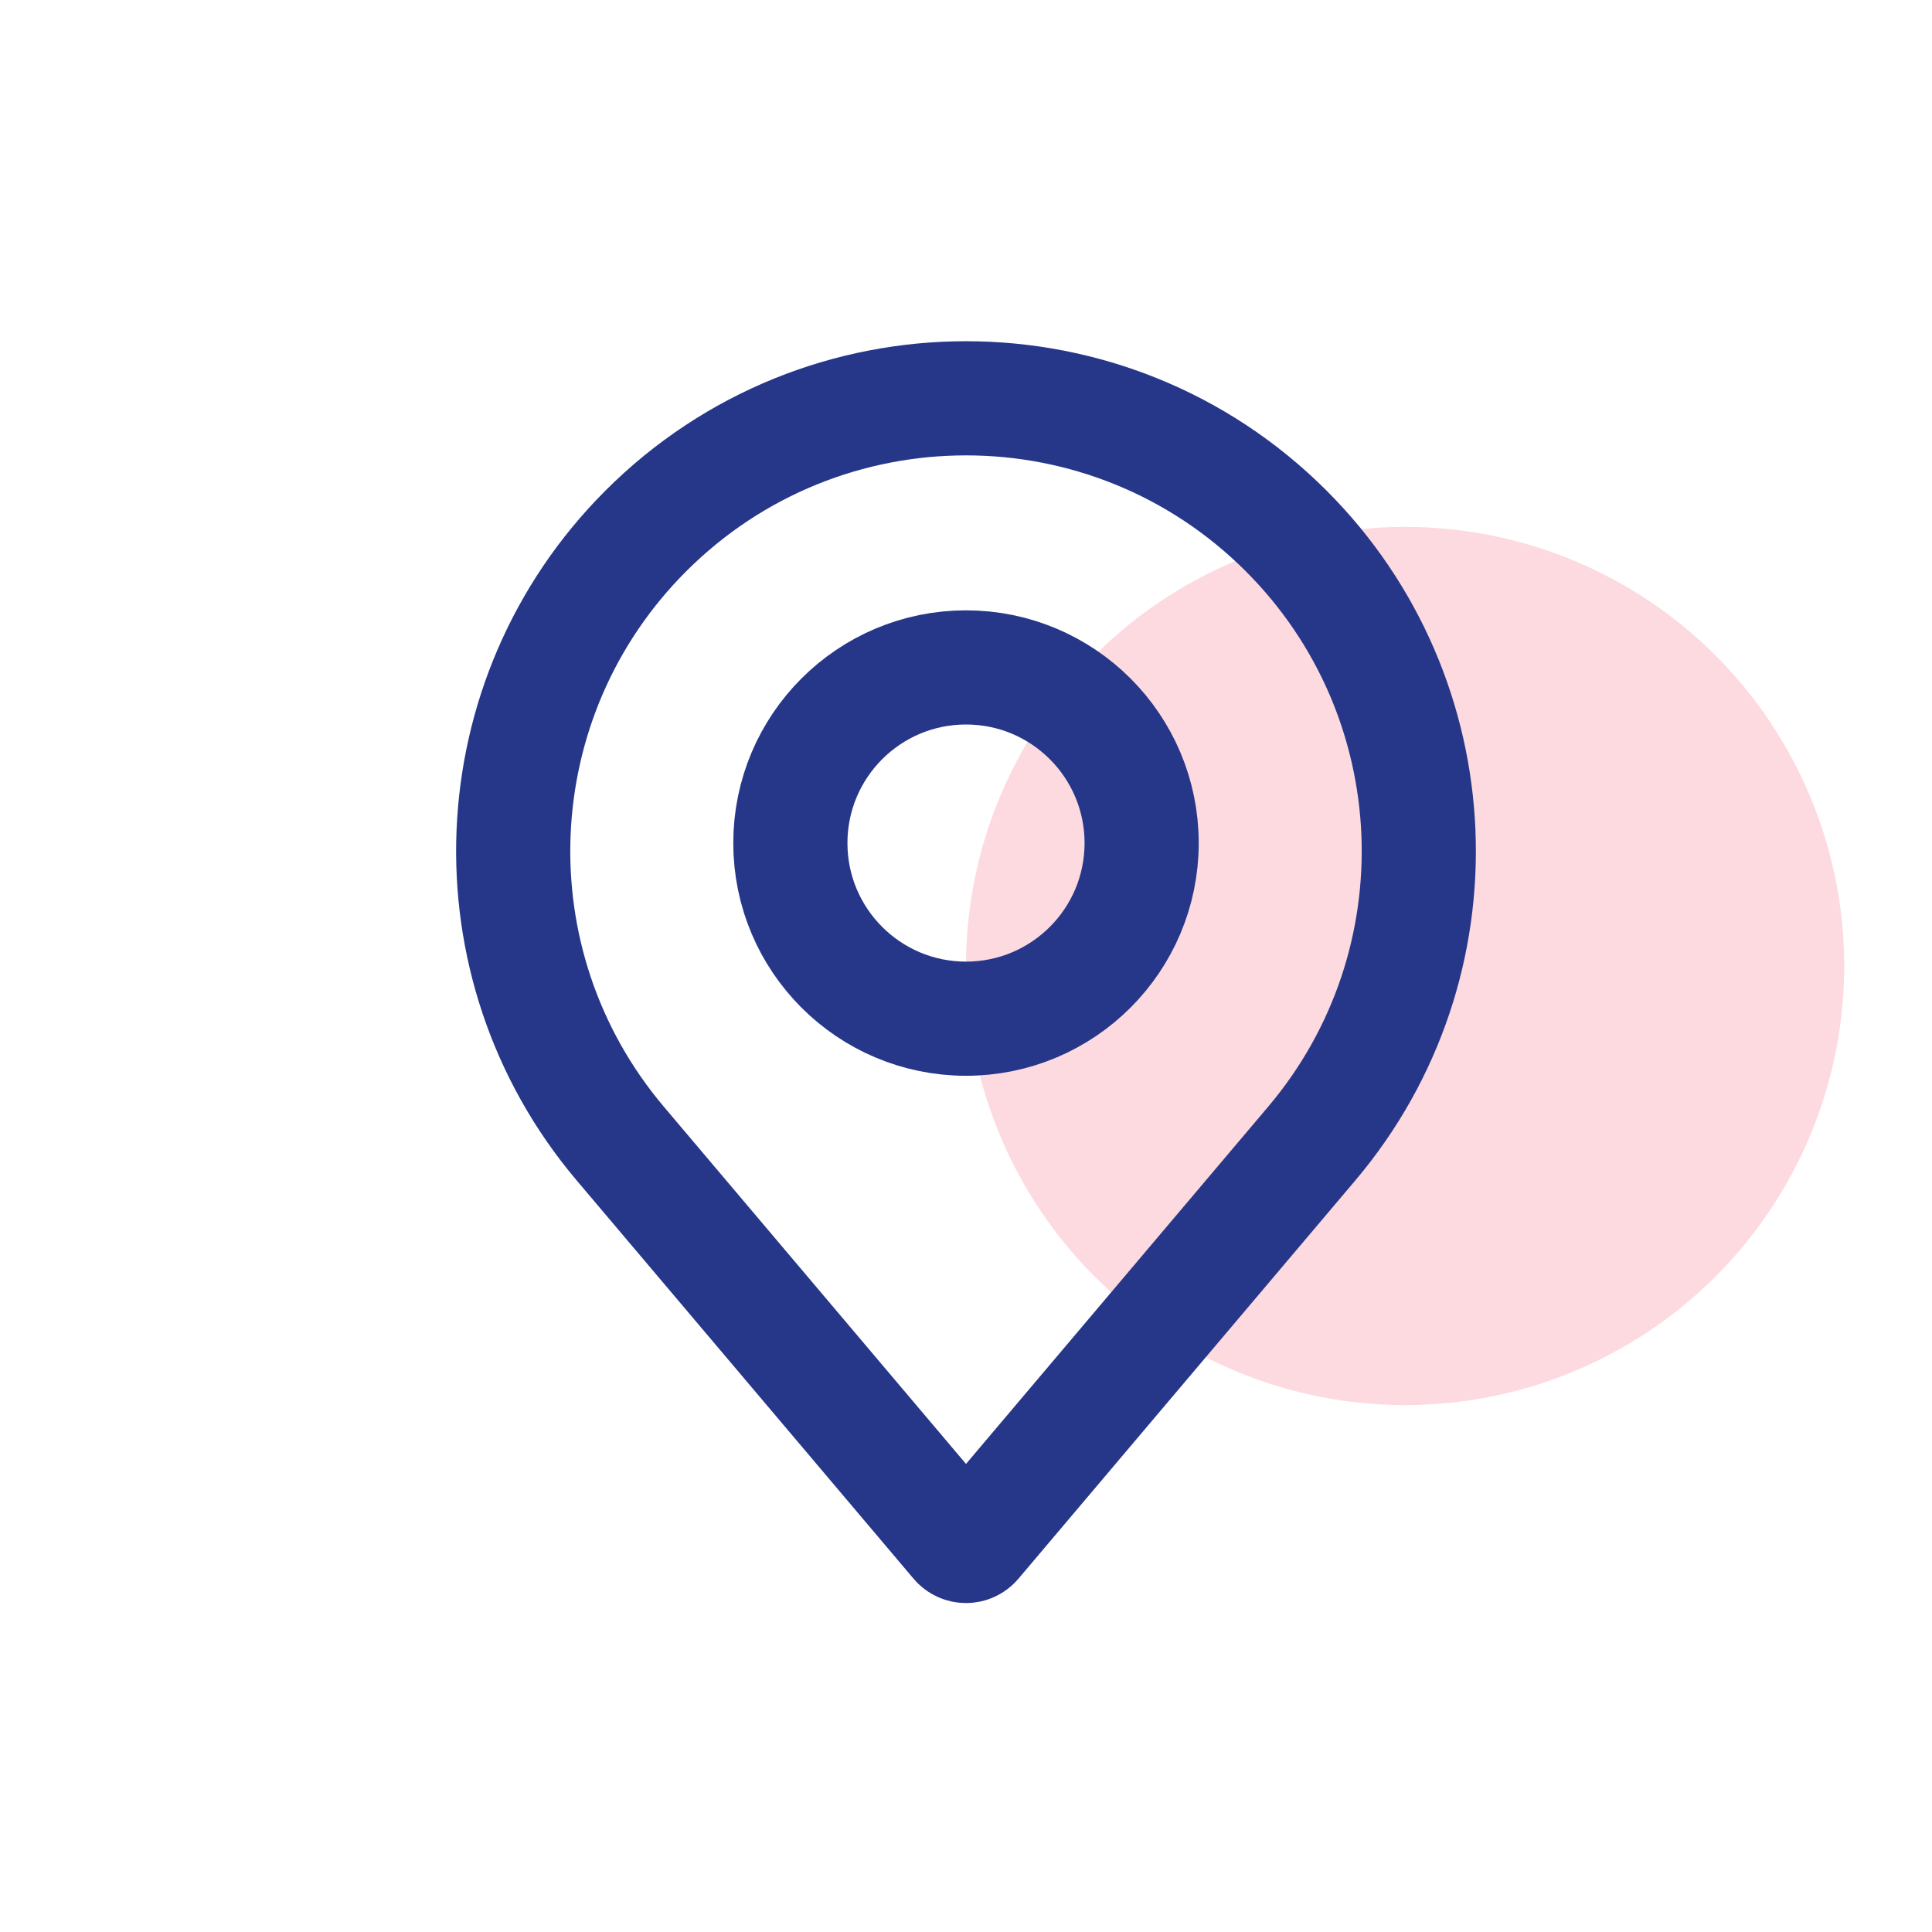 <svg width="22" height="22" viewBox="0 0 22 22" fill="none" xmlns="http://www.w3.org/2000/svg">
<circle cx="16" cy="11" r="5" fill="#FDDADF"/>
<path d="M7.063 13.022C5.332 10.975 5.458 7.942 7.354 6.046V6.046C9.368 4.032 12.632 4.032 14.646 6.046V6.046C16.542 7.942 16.668 10.975 14.937 13.022L11.101 17.557C11.048 17.62 10.952 17.62 10.899 17.557L7.063 13.022Z" stroke="#263789" stroke-width="1.3"/>
<circle cx="11" cy="9.6" r="2" stroke="#263789" stroke-width="1.3"/>
</svg>
